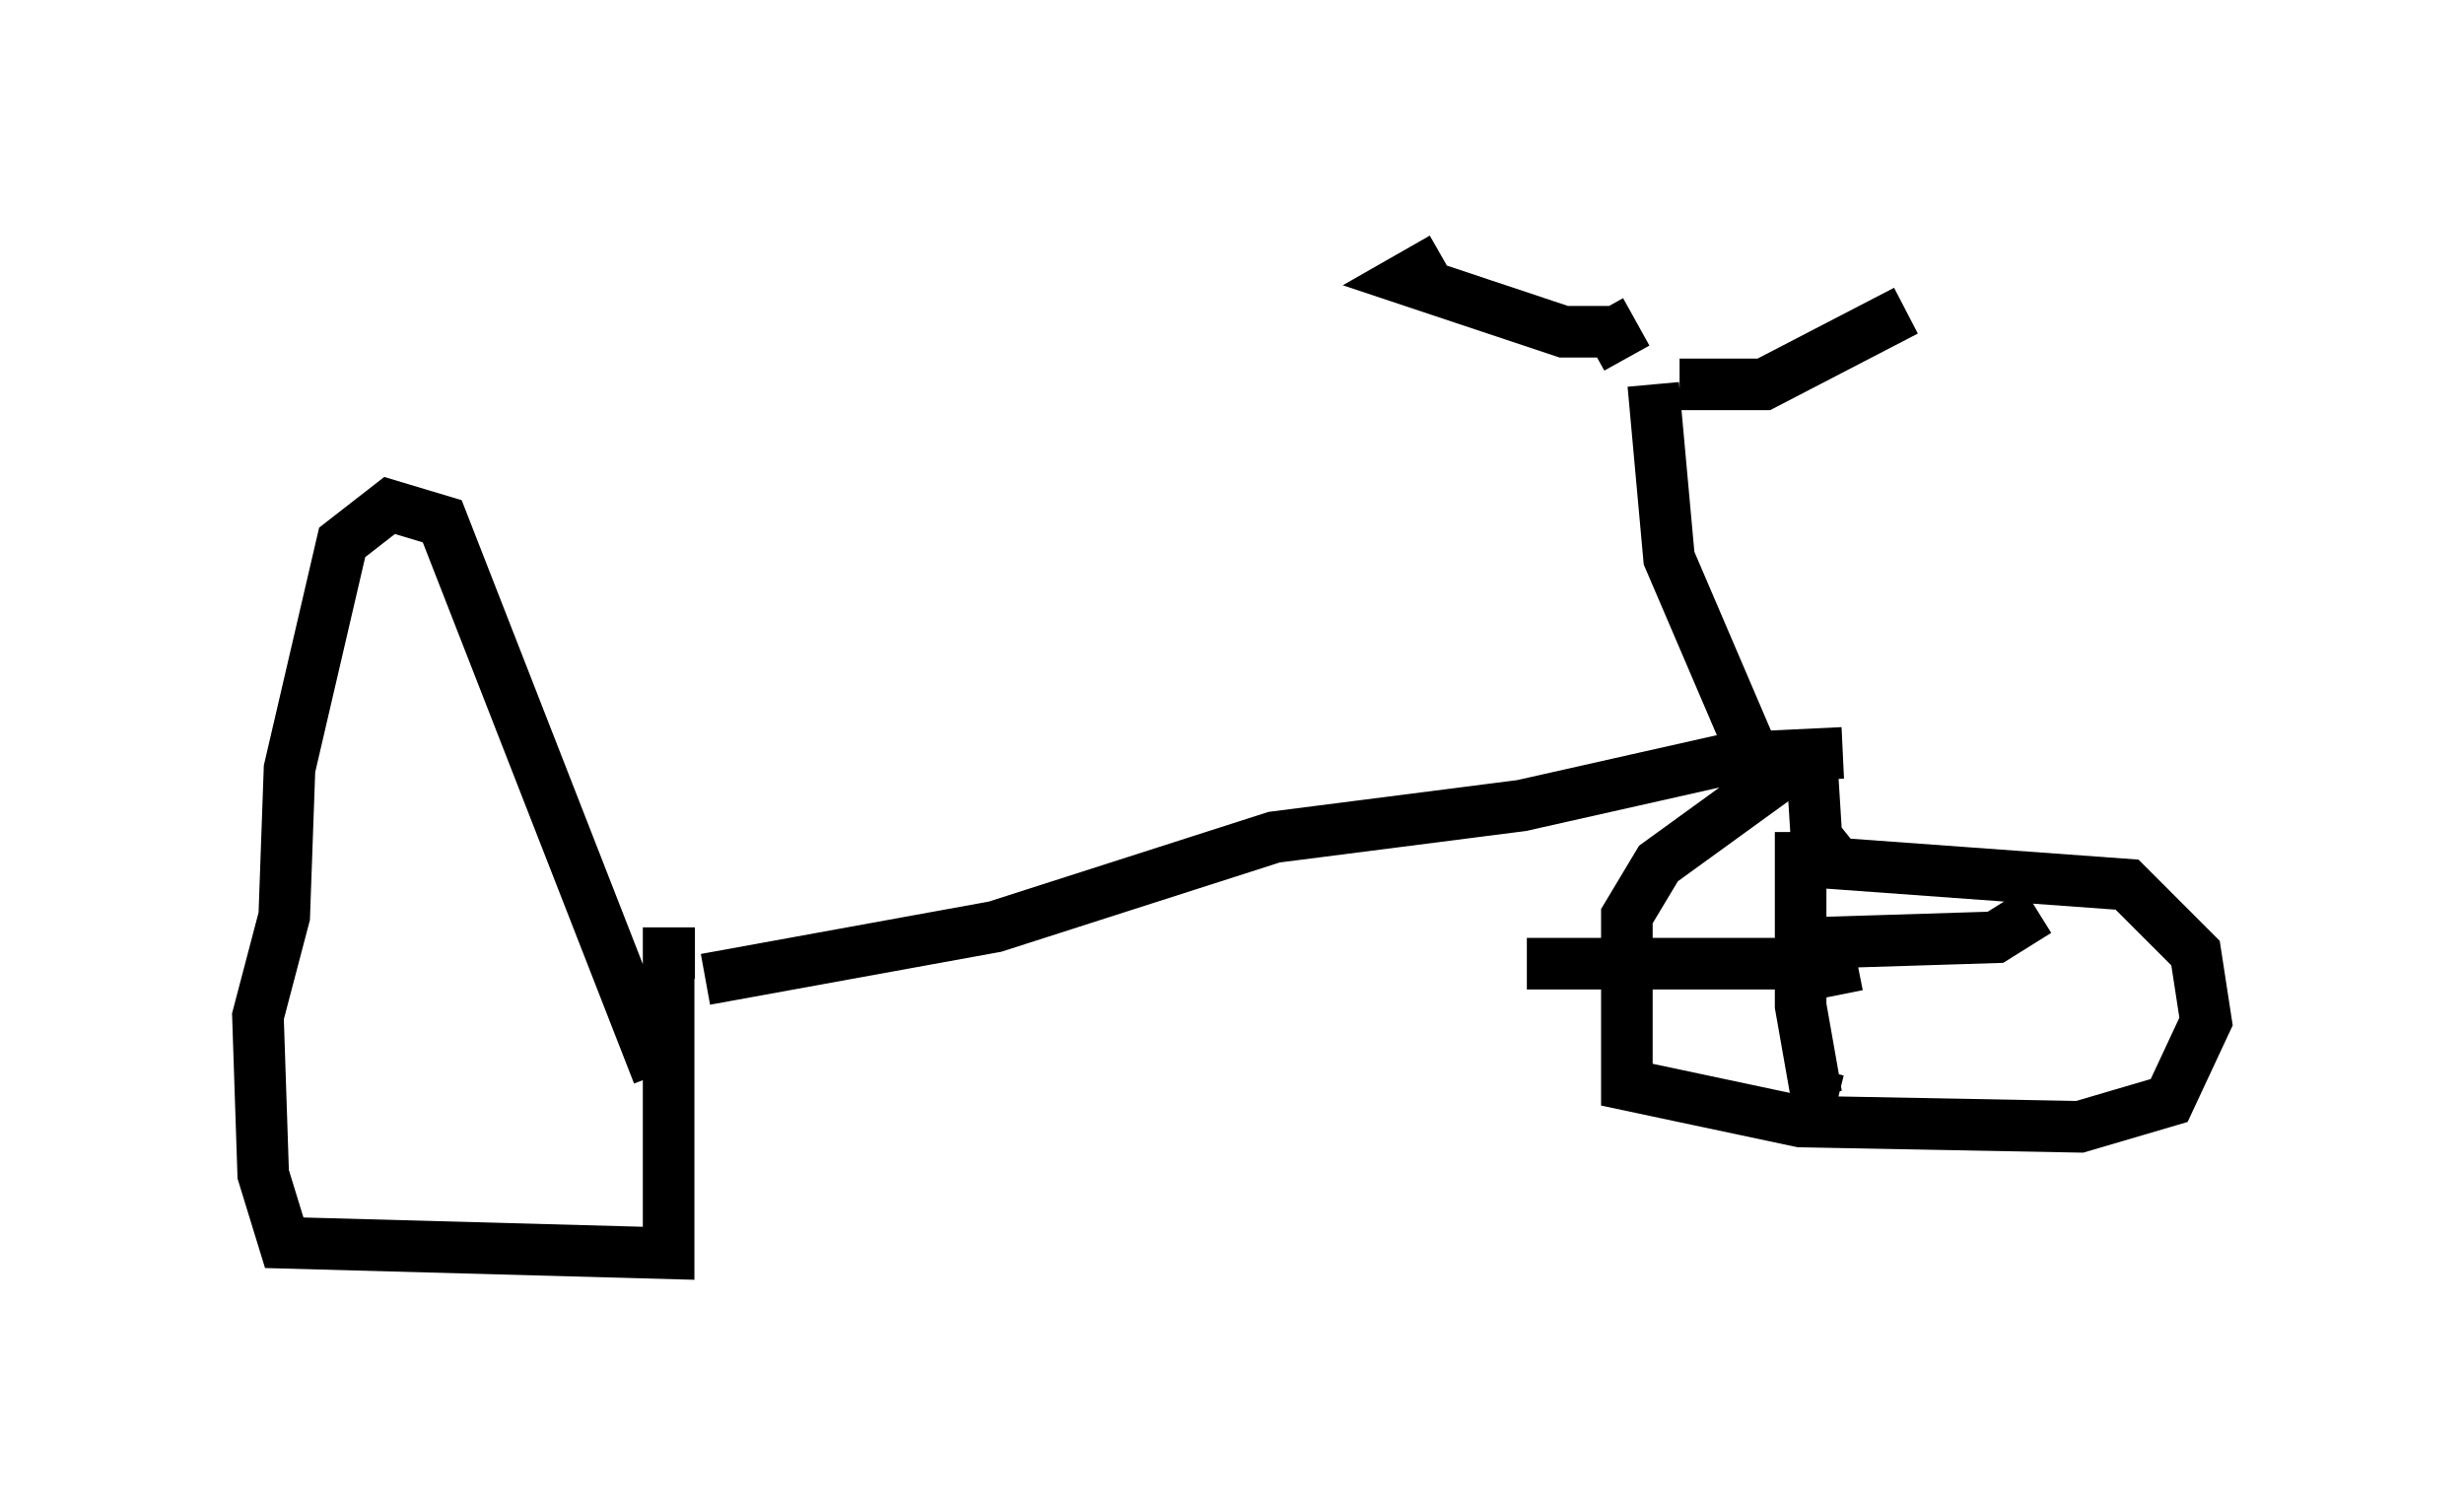 <?xml version="1.0" encoding="utf-8" ?>
<svg baseProfile="full" height="29.294" version="1.1" width="47.771" xmlns="http://www.w3.org/2000/svg" xmlns:ev="http://www.w3.org/2001/xml-events" xmlns:xlink="http://www.w3.org/1999/xlink"><defs /><rect fill="white" height="29.294" width="47.771" x="0" y="0" /><path d="M13.983, 19.496 m-0.306, -0.51 l5.615, -1.021 5.41, -1.735 l4.798, -0.613 4.083, -0.919 l2.144, -0.102 m-0.613, 0.0 l-2.96, 2.144 -0.613, 1.021 l0.0, 3.267 3.369, 0.715 l5.41, 0.102 1.735, -0.51 l0.715, -1.531 -0.204, -1.327 l-1.327, -1.327 -5.615, -0.408 l-0.408, -0.51 -0.102, -1.633 m-0.204, 1.531 l0.0, 3.369 0.306, 1.735 l0.408, 0.102 m0.0, -2.042 l-0.204, -1.021 3.267, -0.102 l0.817, -0.51 m-4.594, 1.021 l-5.308, 0.0 m-16.129, -0.204 l-0.51, 0.0 0.0, 5.819 l-7.452, -0.204 -0.408, -1.327 l-0.102, -3.063 0.51, -1.94 l0.102, -2.858 1.021, -4.39 l0.919, -0.715 1.021, 0.306 l4.185, 10.719 m21.131, -6.431 l-1.531, -3.573 -0.306, -3.369 m0.51, 0.0 l1.633, 0.0 2.756, -1.429 m-5.615, 0.408 l-1.021, 0.0 -3.063, -1.021 l0.715, -0.408 m3.063, 1.021 l0.51, 0.919 m-11.74, 9.494 " fill="none" stroke="black" stroke-width="1" /></svg>